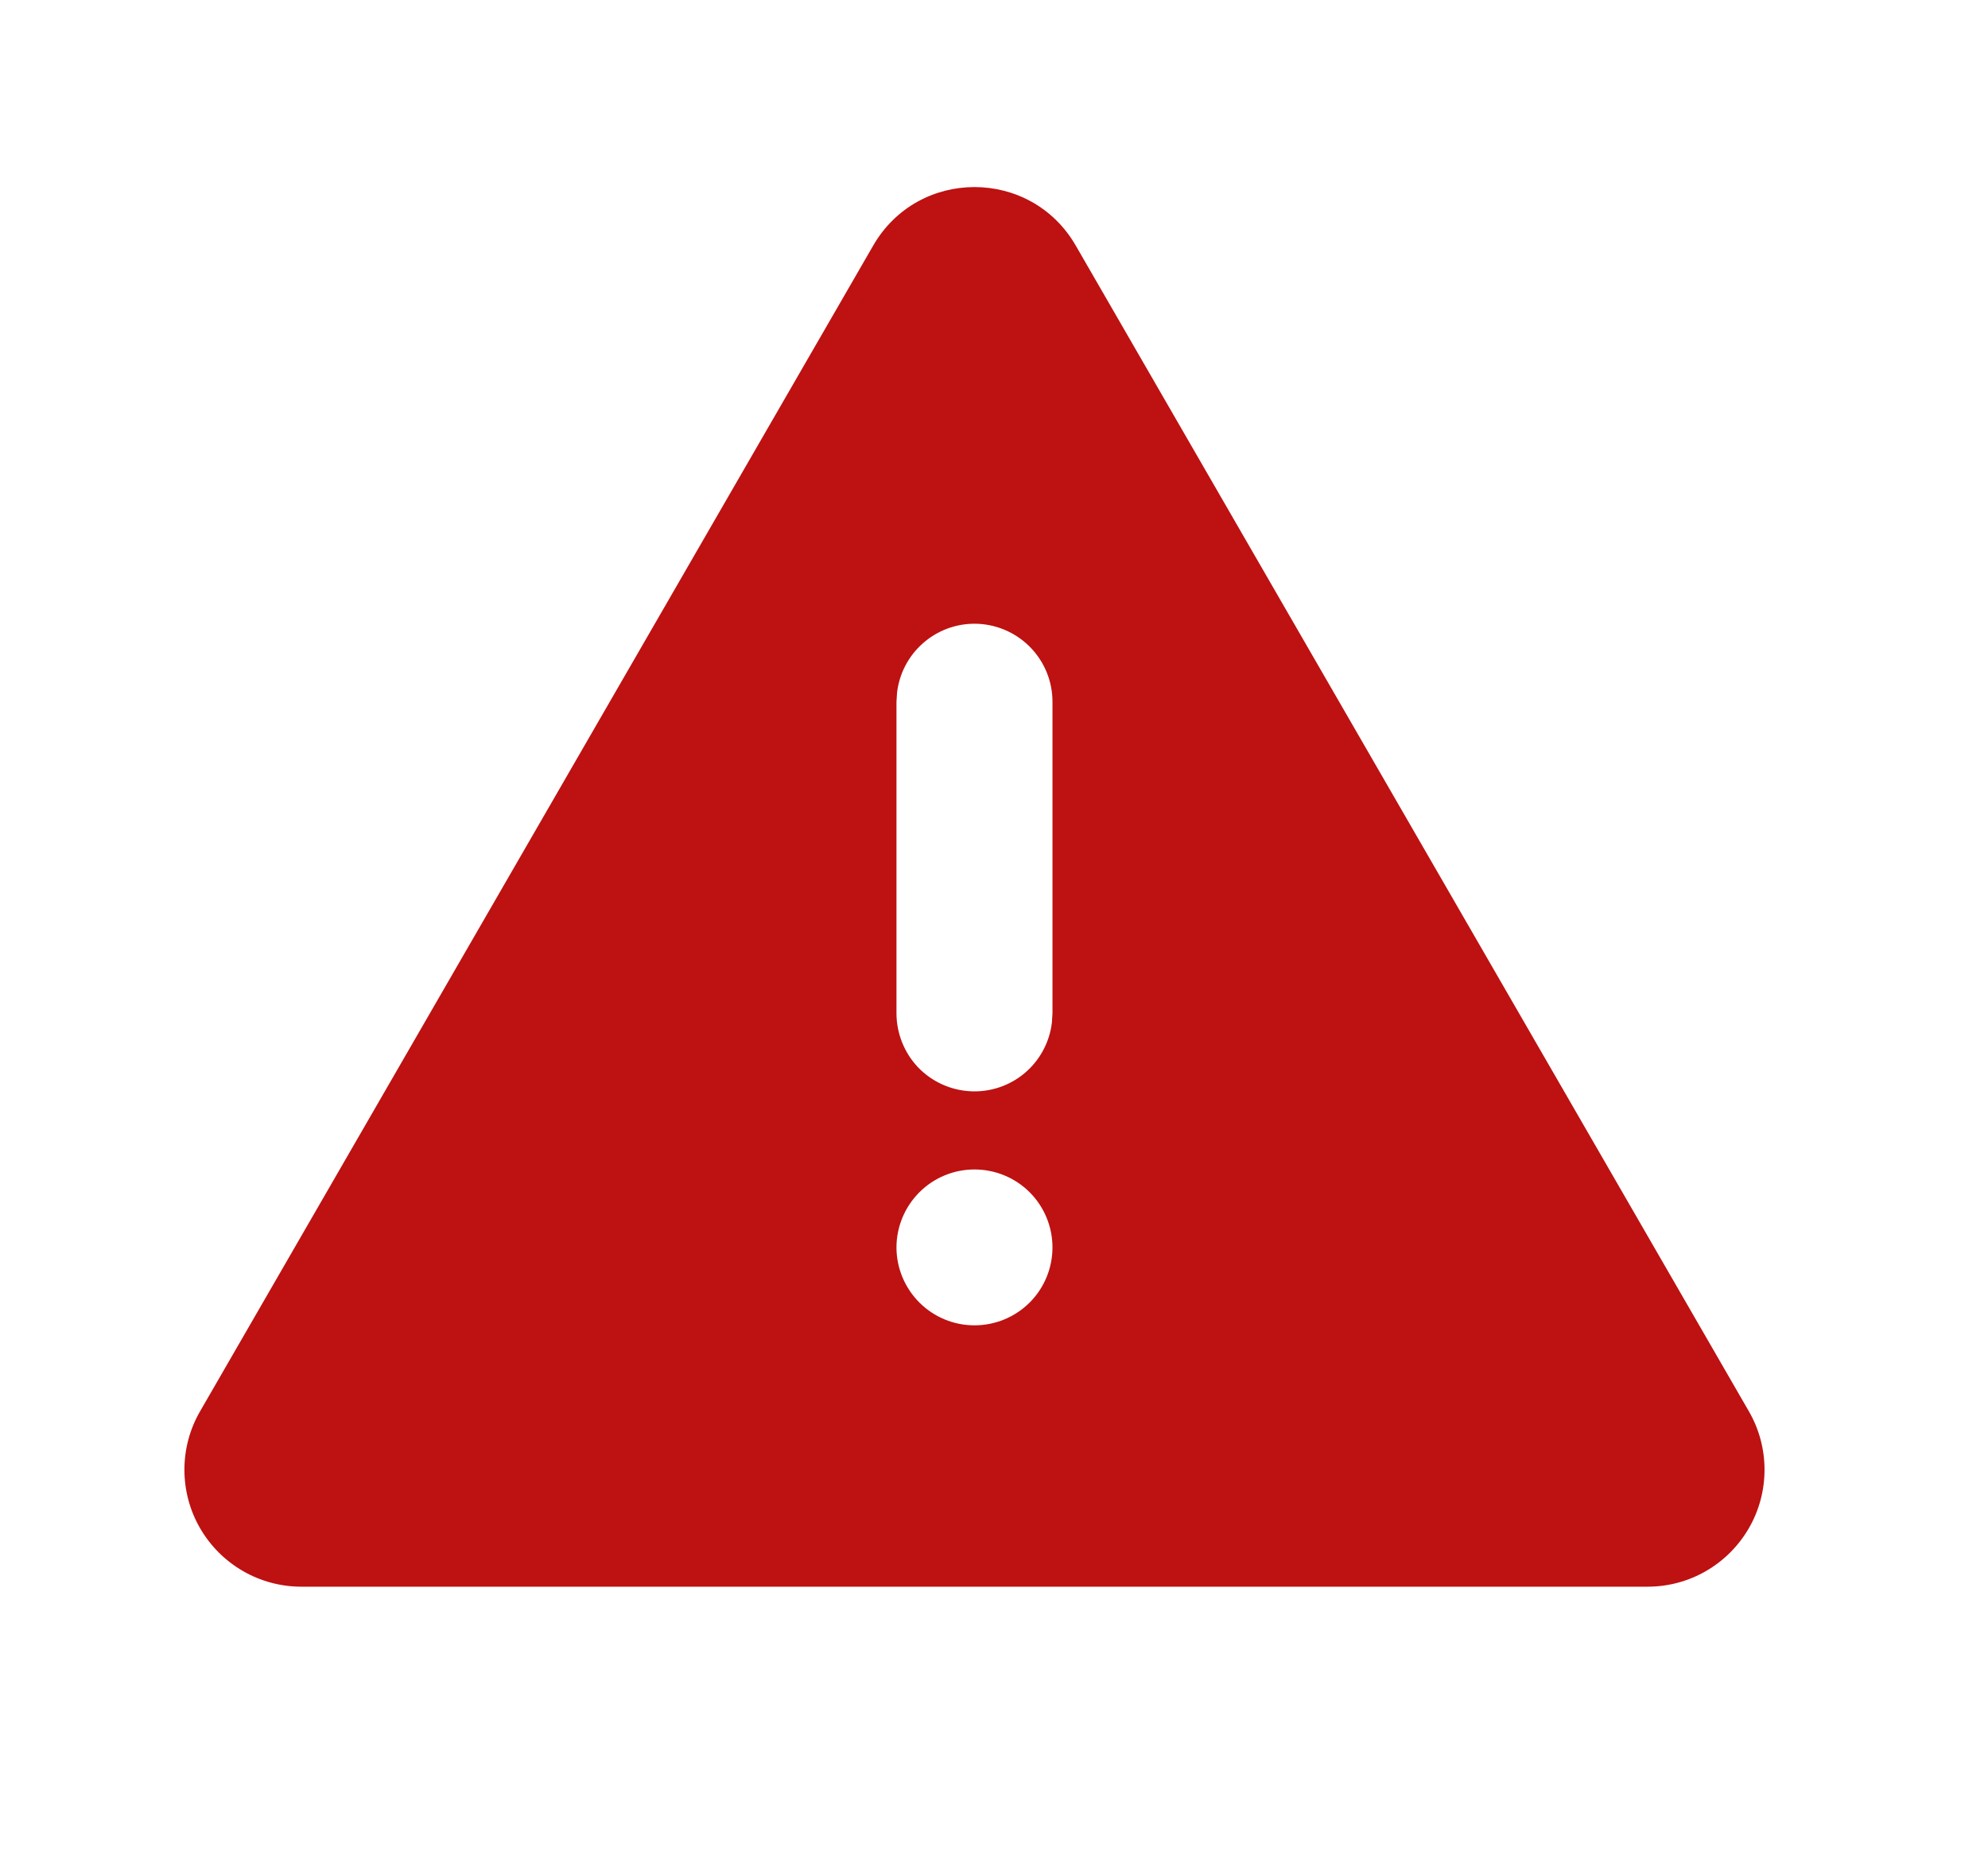 <svg width="17" height="16" viewBox="0 0 17 16" fill="none" xmlns="http://www.w3.org/2000/svg">
<g clip-path="url(#clip0_8962_2231)">
<path d="M9.199 2.1L14.955 12.069C15.043 12.221 15.089 12.393 15.089 12.569C15.089 12.745 15.043 12.917 14.955 13.069C14.867 13.221 14.741 13.347 14.589 13.435C14.437 13.523 14.265 13.569 14.089 13.569H2.577C2.402 13.569 2.229 13.523 2.077 13.435C1.925 13.347 1.799 13.221 1.711 13.069C1.623 12.917 1.577 12.745 1.577 12.569C1.577 12.393 1.623 12.221 1.711 12.069L7.467 2.1C7.852 1.433 8.814 1.433 9.199 2.1ZM8.333 10.001C8.156 10.001 7.987 10.071 7.862 10.196C7.737 10.321 7.666 10.491 7.666 10.668C7.666 10.844 7.737 11.014 7.862 11.139C7.987 11.264 8.156 11.334 8.333 11.334C8.51 11.334 8.68 11.264 8.805 11.139C8.93 11.014 9 10.844 9 10.668C9 10.491 8.93 10.321 8.805 10.196C8.68 10.071 8.51 10.001 8.333 10.001ZM8.333 5.334C8.17 5.334 8.012 5.394 7.89 5.503C7.768 5.611 7.69 5.761 7.671 5.923L7.666 6.001V8.668C7.667 8.838 7.732 9.001 7.848 9.125C7.965 9.248 8.124 9.322 8.294 9.332C8.464 9.342 8.631 9.287 8.761 9.178C8.891 9.069 8.975 8.914 8.995 8.746L9 8.668V6.001C9 5.824 8.93 5.655 8.805 5.53C8.68 5.405 8.51 5.334 8.333 5.334Z" fill="#BE1111"/>
</g>
<defs>
<clipPath id="clip0_8962_2231">
<rect width="16" height="16" fill="white" transform="translate(0.333)"/>
</clipPath>
</defs>
</svg>
